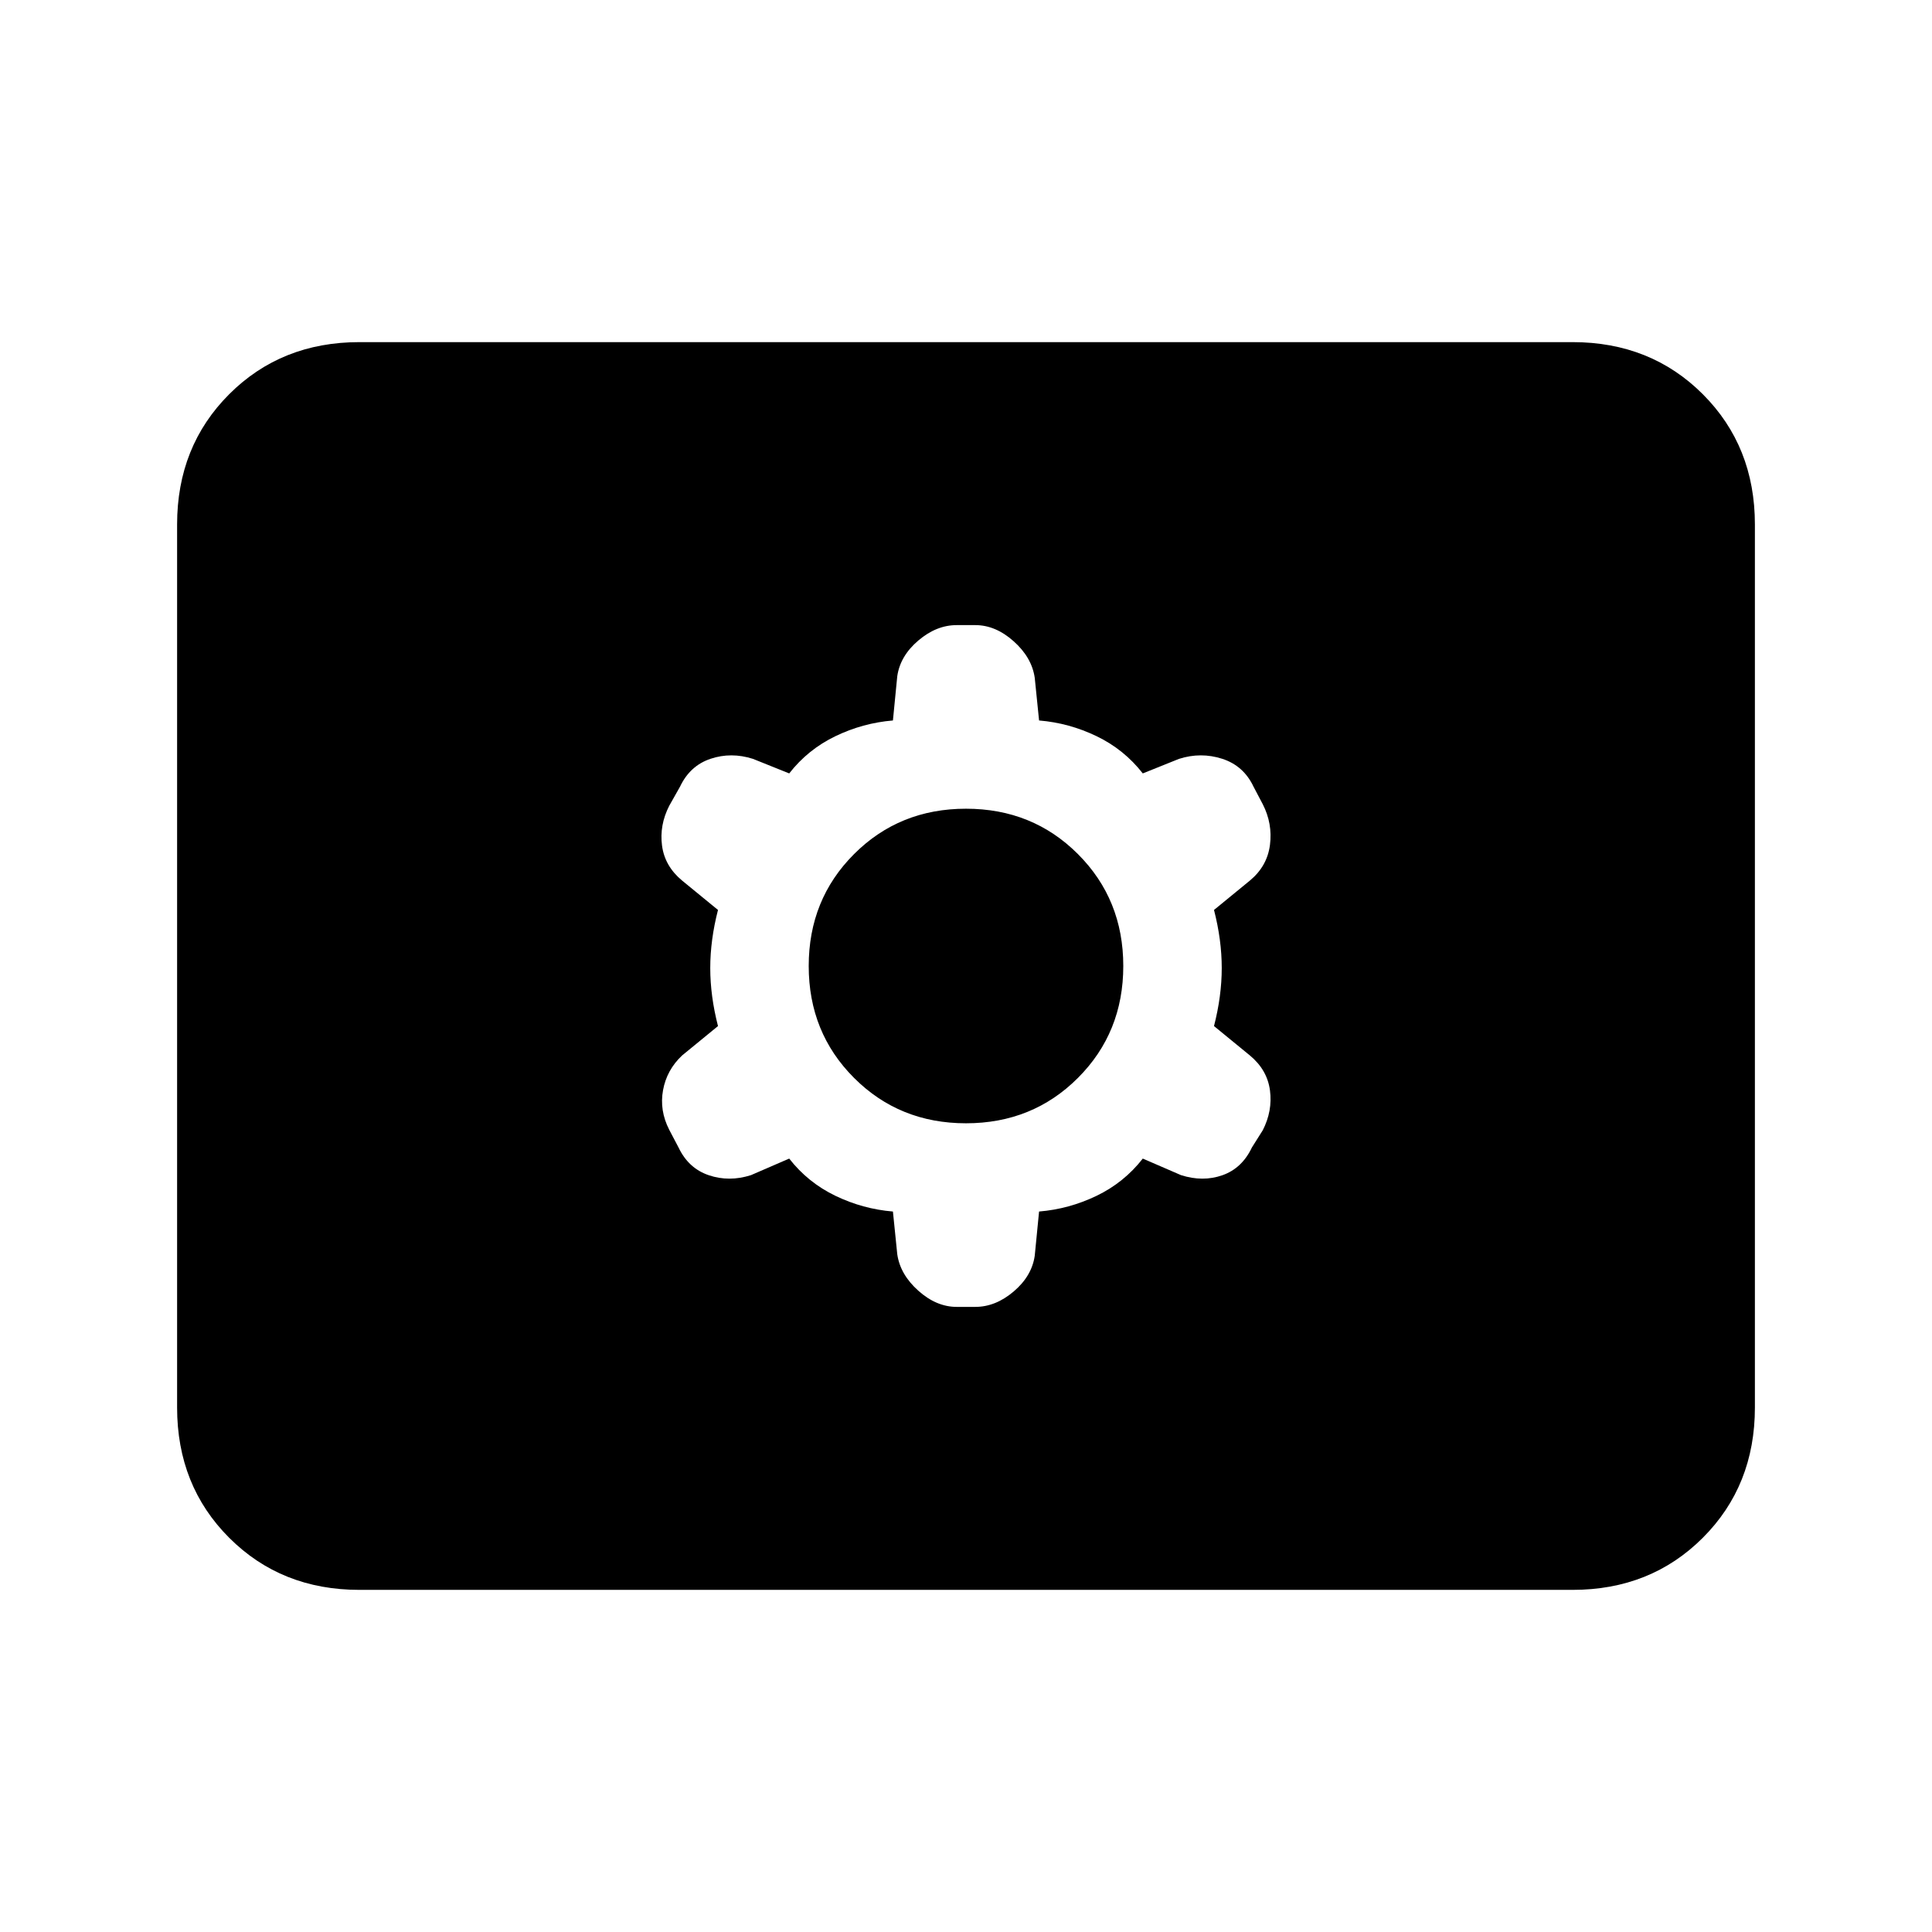 <svg xmlns="http://www.w3.org/2000/svg" height="24" viewBox="0 -960 960 960" width="24"><path d="M178.615-170q-38.846 0-64.731-25.884Q88-221.769 88-260.615v-438.77q0-38.846 25.884-64.731Q139.769-790 178.615-790h602.77q38.846 0 64.731 25.884Q872-738.231 872-699.385v438.77q0 38.846-25.884 64.731Q820.231-170 781.385-170h-602.77Zm213.539-214.307q9.307 11.923 22.961 18.499 13.654 6.577 28.577 7.808l2.154 21.231q1.462 10.077 10.462 18.115 9 8.039 19.077 8.039h9.23q10.077 0 19.077-7.654 9-7.654 10.462-17.731l2.154-22q14.923-1.231 28.577-7.808 13.654-6.576 22.961-18.499l19 8.23q10.846 3.462 20.577.039 9.731-3.423 14.654-13.808l5.385-8.539q4.923-9.615 3.577-19.807-1.346-10.193-9.962-17.347l-17.846-14.615q3.846-14.923 3.846-28.846t-3.846-28.846l17.846-14.615q8.616-7.154 9.962-17.731 1.346-10.577-3.577-20.193l-4.616-8.769q-4.923-10.385-15.538-13.808-10.616-3.423-21.462.039l-18 7.23q-9.307-11.923-22.961-18.499-13.654-6.577-28.577-7.808l-2.154-21.231q-1.462-10.077-10.462-18.115-9-8.039-19.077-8.039h-9.23q-10.077 0-19.077 7.654-9 7.654-10.462 17.731l-2.154 22q-14.923 1.231-28.577 7.808-13.654 6.576-22.961 18.499l-18-7.23q-10.846-3.462-21.077-.039-10.231 3.423-15.154 13.808l-5.385 9.539q-4.923 9.615-3.577 19.807 1.346 10.193 9.962 17.347l17.846 14.615q-3.846 14.923-3.846 28.846t3.846 28.846l-17.846 14.615q-7.616 7.154-9.462 17.231-1.846 10.077 3.077 19.693l4.616 8.769q4.923 10.385 15.038 13.808 10.116 3.423 20.962-.039l19-8.23ZM480-401.846q-33.077 0-55.615-22.539-22.539-22.538-22.539-55.615t22.539-55.615q22.538-22.539 55.615-22.539t55.615 22.539q22.539 22.538 22.539 55.615t-22.539 55.615Q513.077-401.846 480-401.846Z"/></svg>